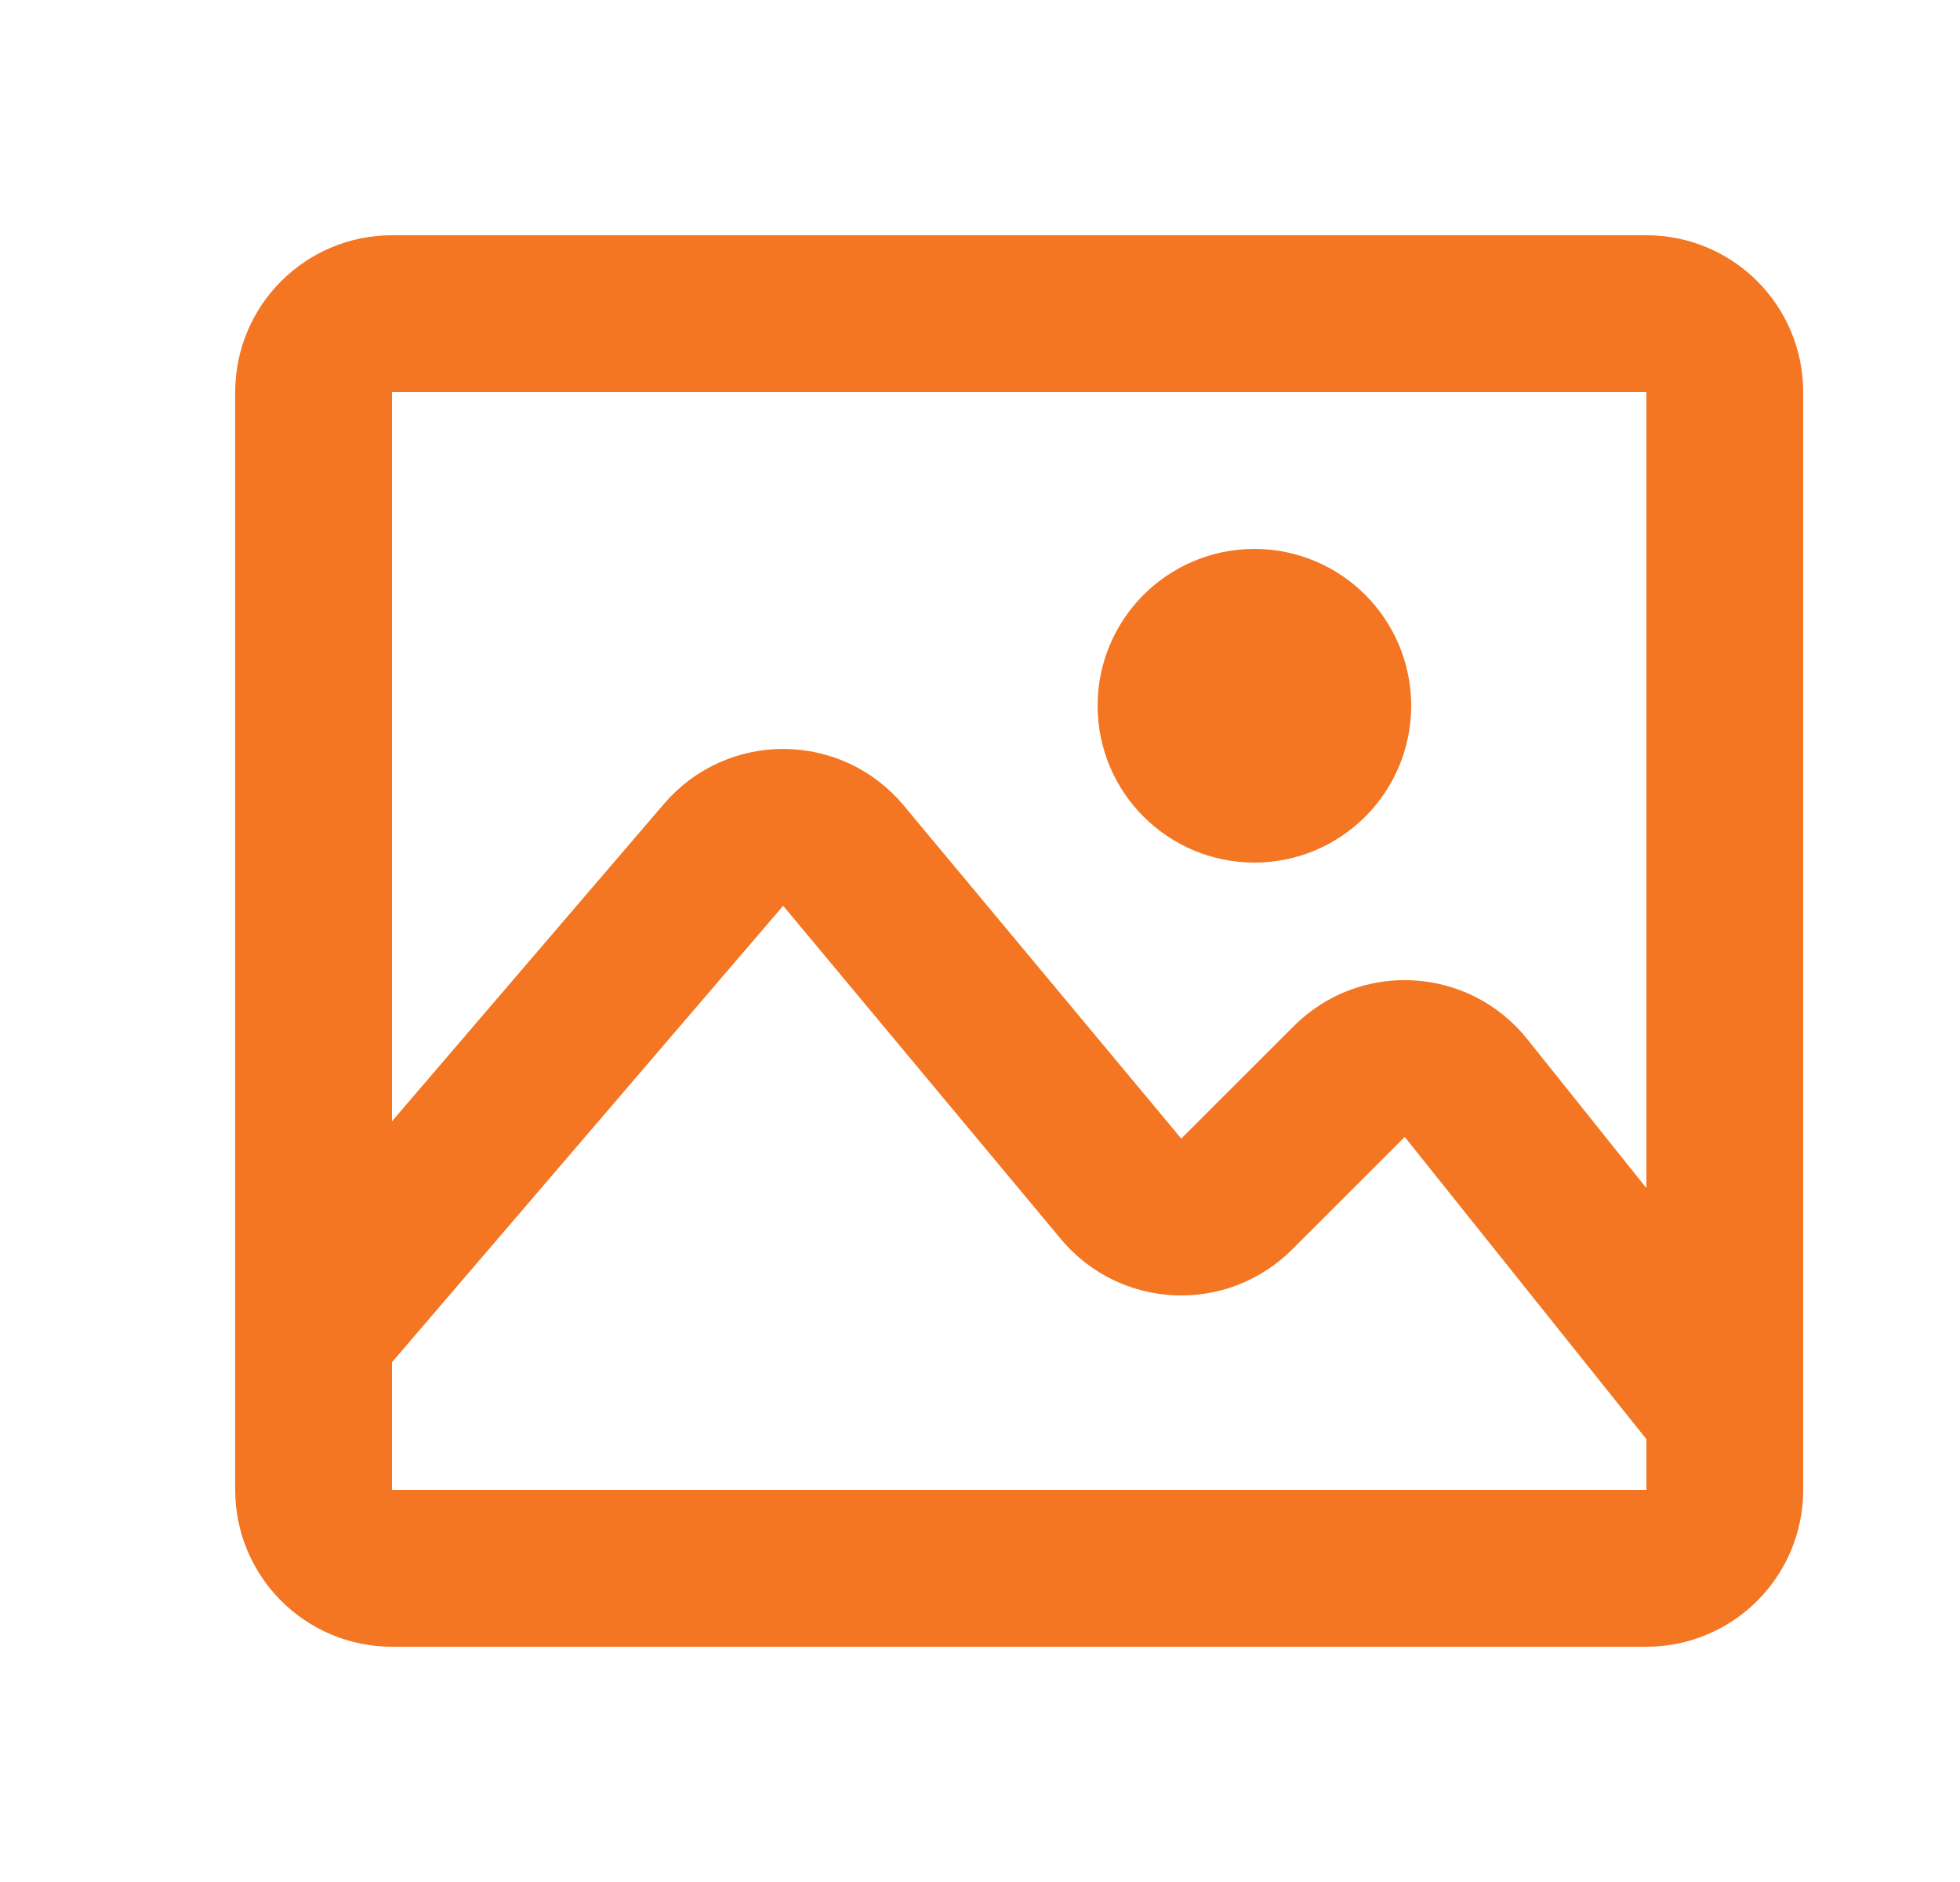 <svg width="25" height="24" viewBox="0 0 25 24" fill="none" xmlns="http://www.w3.org/2000/svg">
<path d="M21 4H5C4.448 4 4 4.448 4 5V19C4 19.552 4.448 20 5 20H21C21.552 20 22 19.552 22 19V5C22 4.448 21.552 4 21 4Z" stroke="#F47622" stroke-width="2" stroke-linecap="round" stroke-linejoin="round"/>
<path d="M4 17.002L9.23 10.9C9.633 10.43 10.361 10.435 10.758 10.911L14.299 15.16C14.675 15.612 15.358 15.643 15.774 15.227L17.21 13.792C17.631 13.37 18.326 13.409 18.698 13.874L22 18.002" stroke="#F47622" stroke-width="2" stroke-linecap="round" stroke-linejoin="round"/>
<path d="M15 9C15 8.448 15.448 8 16 8C16.552 8 17 8.448 17 9C17 9.552 16.552 10 16 10C15.448 10 15 9.552 15 9Z" stroke="#F47622" stroke-width="2" stroke-linecap="round" stroke-linejoin="round"/>
</svg>
